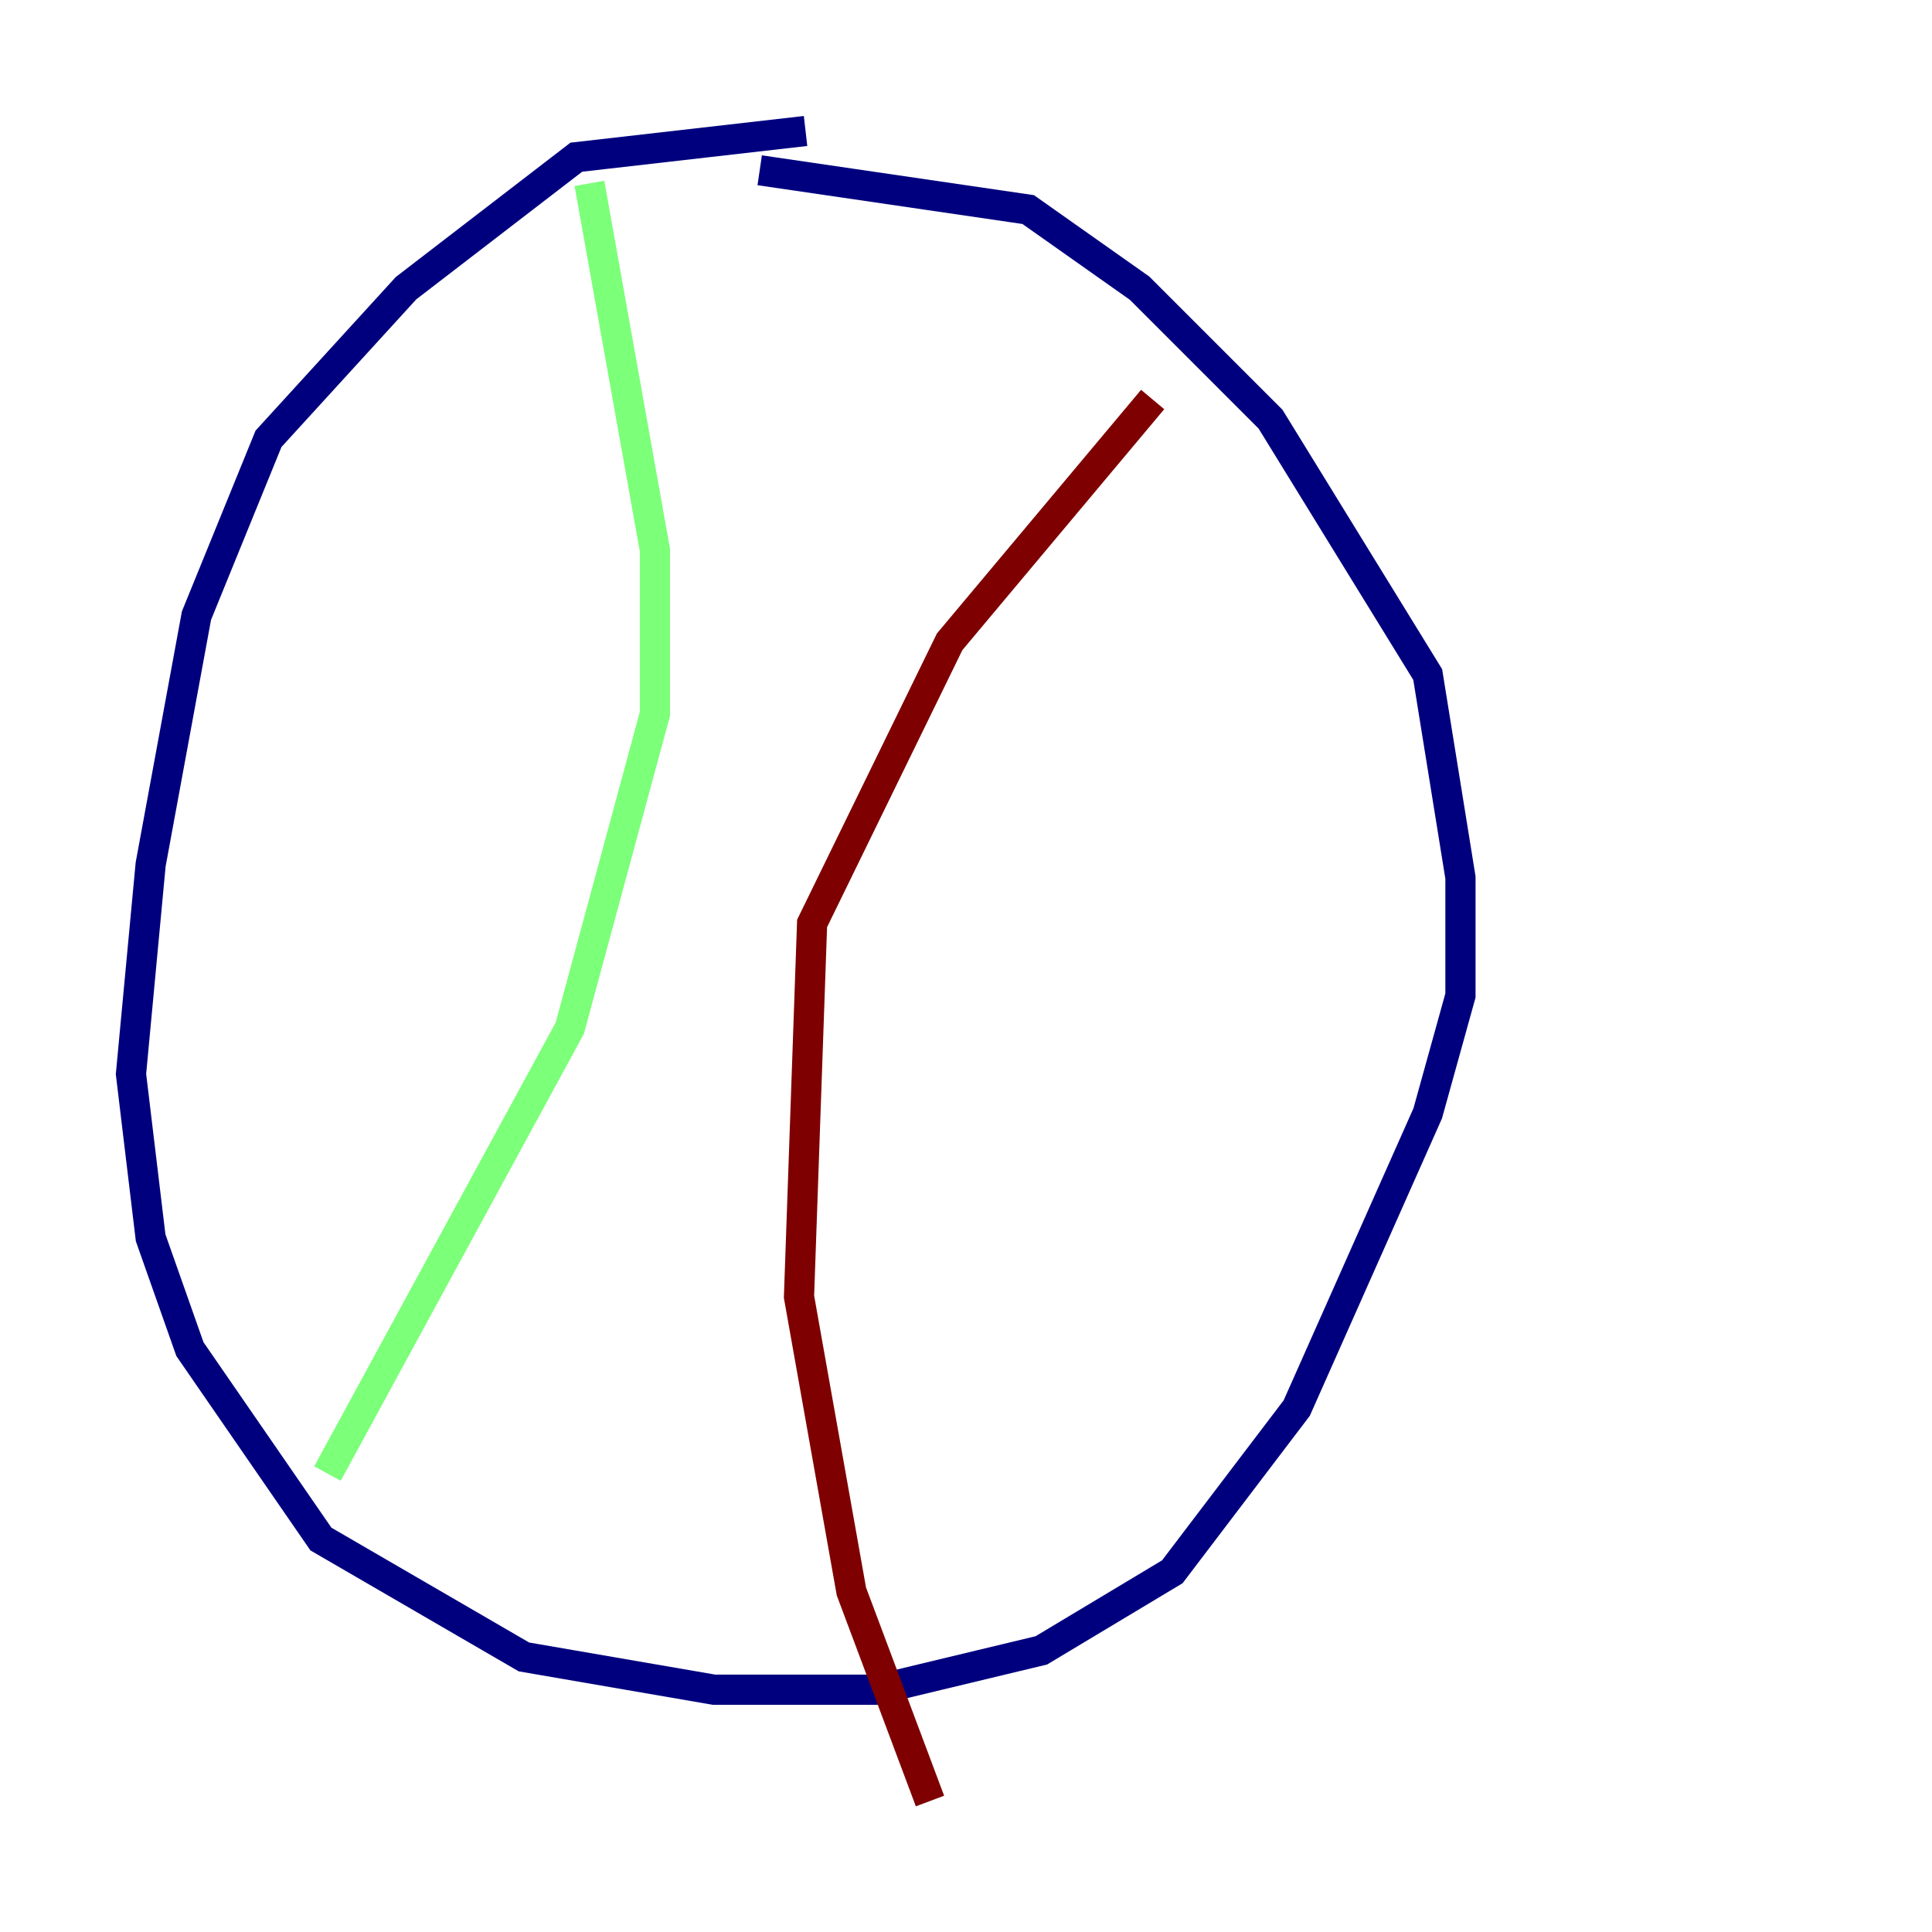 <?xml version="1.0" encoding="utf-8" ?>
<svg baseProfile="tiny" height="128" version="1.2" viewBox="0,0,128,128" width="128" xmlns="http://www.w3.org/2000/svg" xmlns:ev="http://www.w3.org/2001/xml-events" xmlns:xlink="http://www.w3.org/1999/xlink"><defs /><polyline fill="none" points="53.37,8.678 38.183,10.414 26.902,19.091 17.79,29.071 13.017,40.786 9.98,57.275 8.678,71.159 9.98,82.007 12.583,89.383 21.261,101.966 34.712,109.776 47.295,111.946 58.142,111.946 68.99,109.342 77.668,104.136 85.912,93.288 94.59,73.763 96.759,65.953 96.759,58.142 94.59,44.691 84.176,27.77 75.498,19.091 68.122,13.885 50.332,11.281" stroke="#00007f" stroke-width="2" /><polyline fill="none" points="39.051,12.149 43.39,36.447 43.39,47.295 37.749,68.122 21.695,97.627" stroke="#7cff79" stroke-width="2" /><polyline fill="none" points="76.366,26.468 62.915,42.522 53.803,61.18 52.936,85.912 56.407,105.437 61.614,119.322" stroke="#7f0000" stroke-width="2" /></svg>